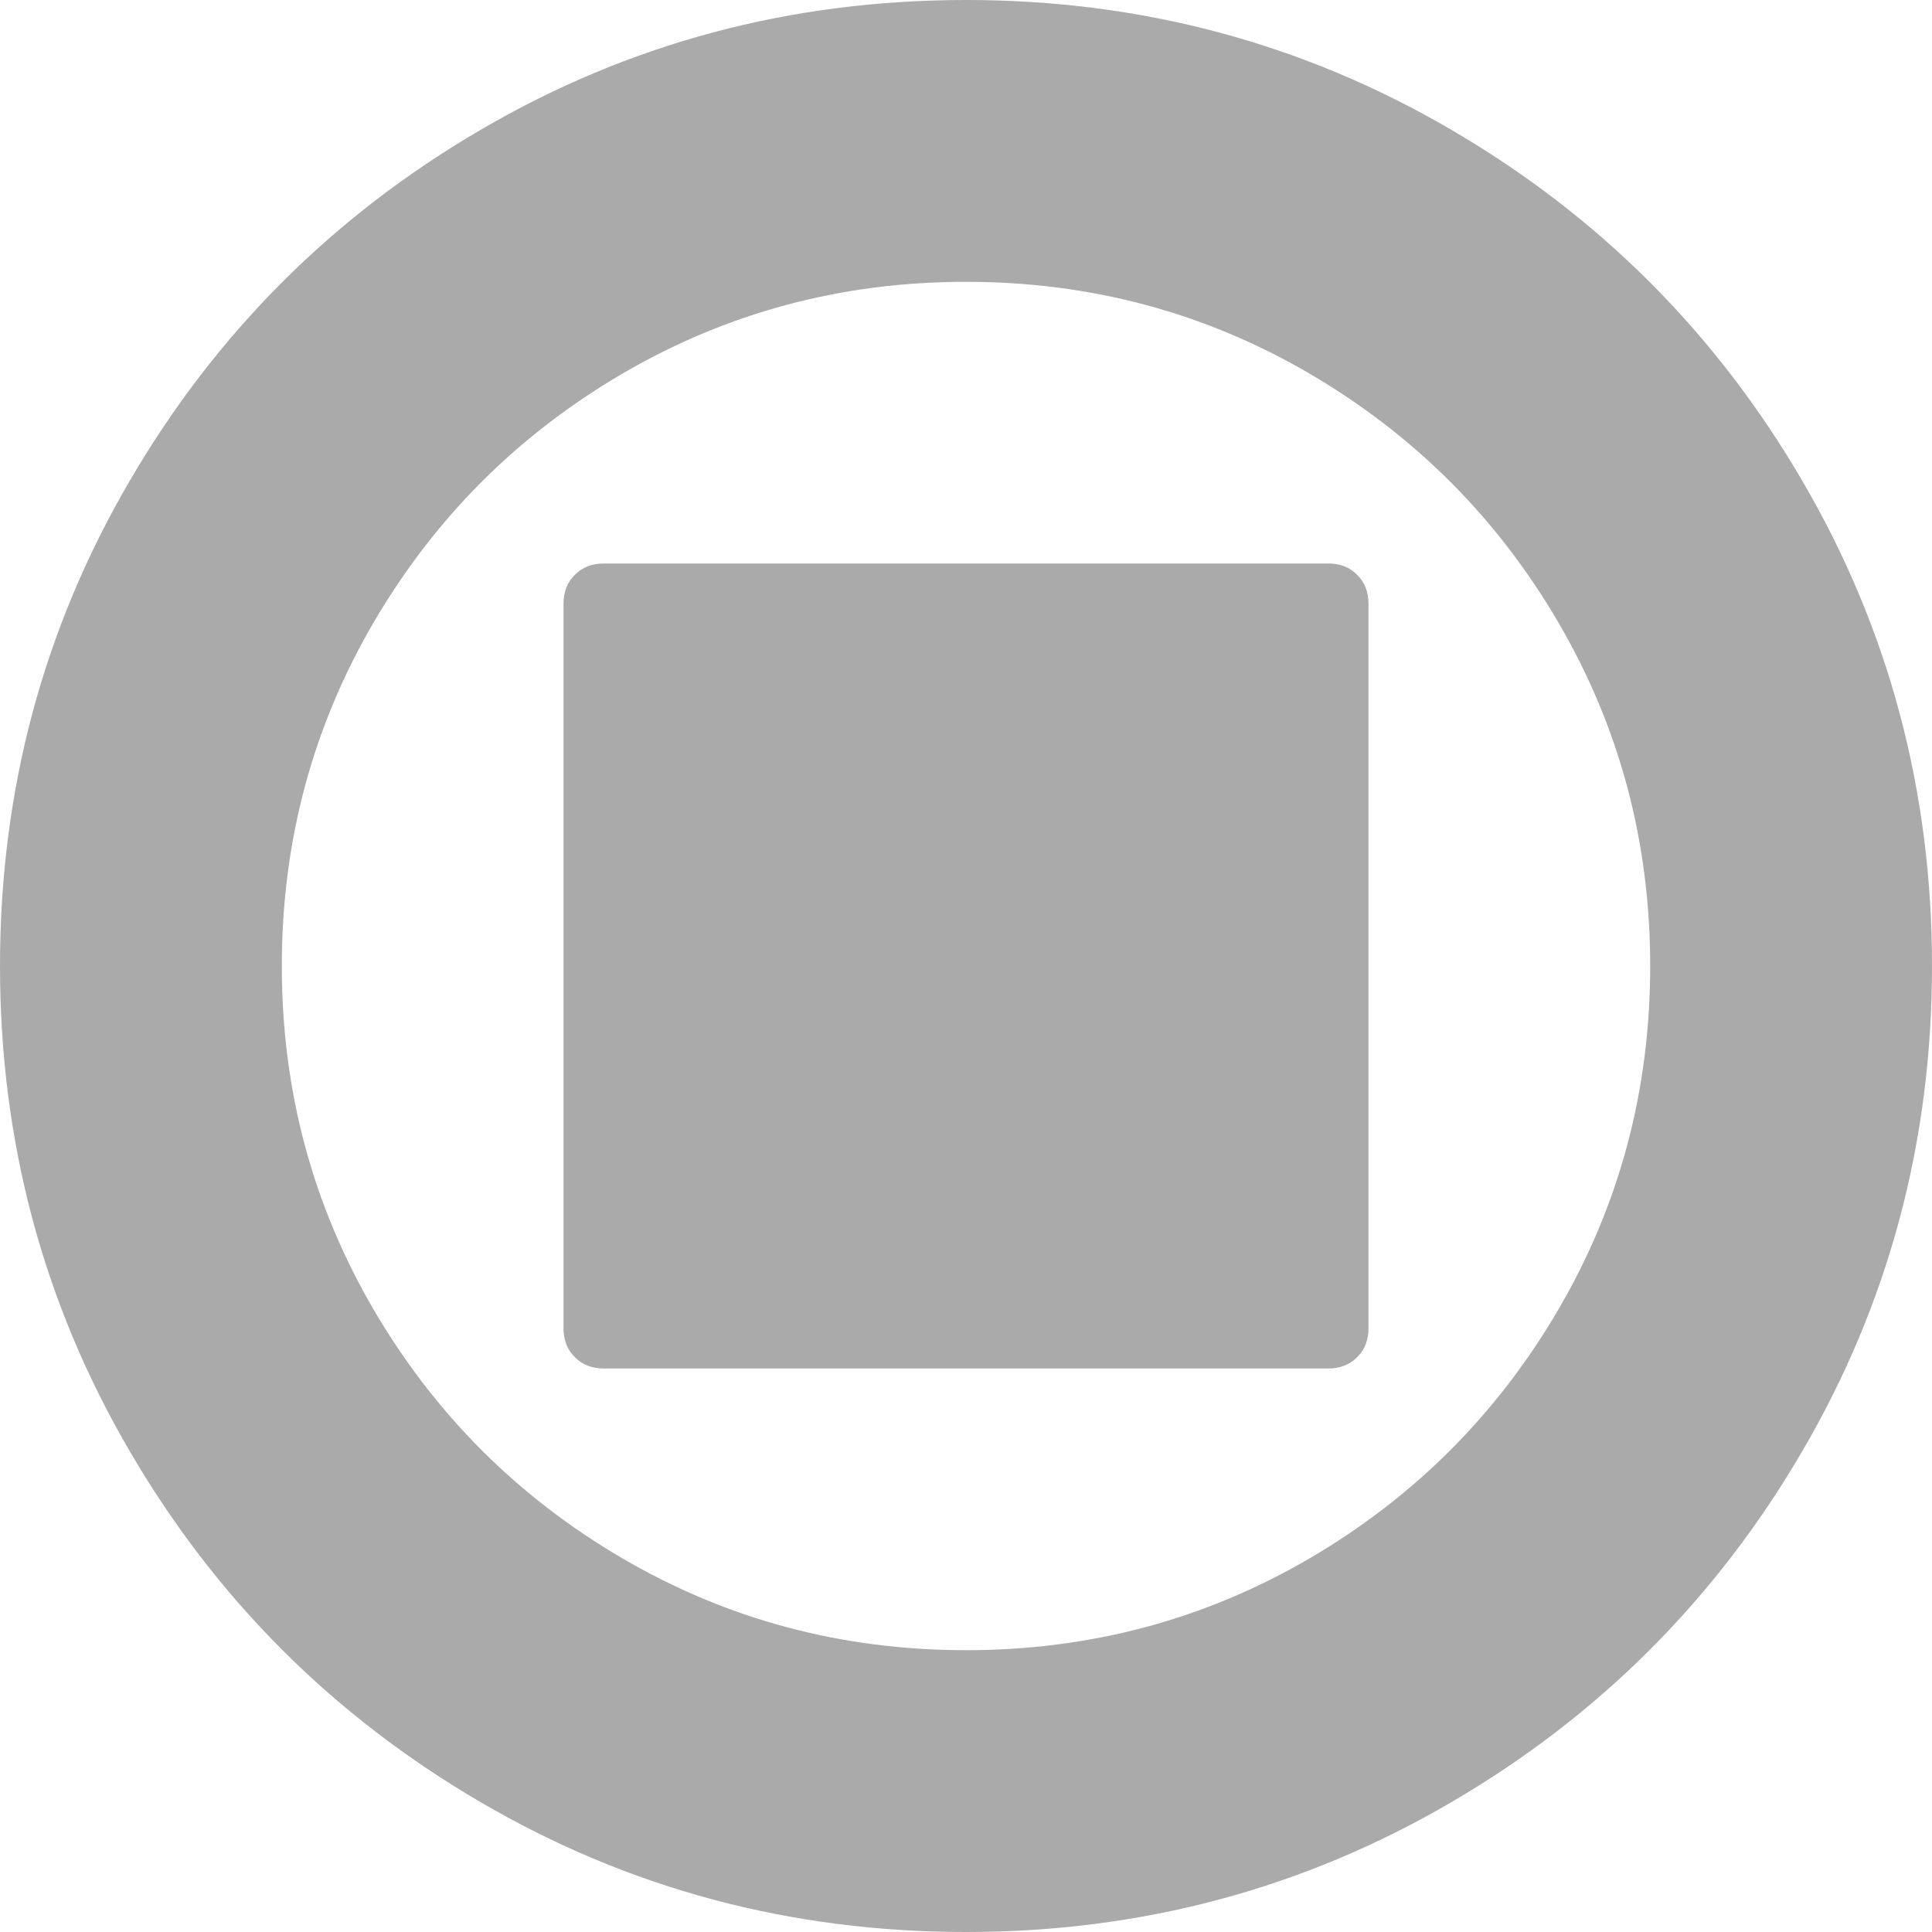 ﻿<?xml version="1.0" encoding="utf-8"?>
<svg version="1.1" xmlns:xlink="http://www.w3.org/1999/xlink" width="15px" height="15px" xmlns="http://www.w3.org/2000/svg">
  <g transform="matrix(1 0 0 1 -263 -247 )">
    <path d="M 3.735 1.006  C 4.884 0.335  6.139 0  7.5 0  C 8.861 0  10.116 0.335  11.265 1.006  C 12.414 1.676  13.324 2.586  13.994 3.735  C 14.665 4.884  15 6.139  15 7.5  C 15 8.861  14.665 10.116  13.994 11.265  C 13.324 12.414  12.414 13.324  11.265 13.994  C 10.116 14.665  8.861 15  7.5 15  C 6.139 15  4.884 14.665  3.735 13.994  C 2.586 13.324  1.676 12.414  1.006 11.265  C 0.335 10.116  0 8.861  0 7.5  C 0 6.139  0.335 4.884  1.006 3.735  C 1.676 2.586  2.586 1.676  3.735 1.006  Z M 4.834 12.1  C 5.648 12.575  6.536 12.812  7.5 12.812  C 8.464 12.812  9.352 12.575  10.166 12.1  C 10.98 11.624  11.624 10.98  12.1 10.166  C 12.575 9.352  12.812 8.464  12.812 7.5  C 12.812 6.536  12.575 5.648  12.1 4.834  C 11.624 4.02  10.98 3.376  10.166 2.9  C 9.352 2.425  8.464 2.188  7.5 2.188  C 6.536 2.188  5.648 2.425  4.834 2.9  C 4.02 3.376  3.376 4.02  2.9 4.834  C 2.425 5.648  2.188 6.536  2.188 7.5  C 2.188 8.464  2.425 9.352  2.9 10.166  C 3.376 10.98  4.02 11.624  4.834 12.1  Z M 10.312 10.625  L 4.688 10.625  C 4.596 10.625  4.521 10.596  4.463 10.537  C 4.404 10.479  4.375 10.404  4.375 10.312  L 4.375 4.688  C 4.375 4.596  4.404 4.521  4.463 4.463  C 4.521 4.404  4.596 4.375  4.688 4.375  L 10.312 4.375  C 10.404 4.375  10.479 4.404  10.537 4.463  C 10.596 4.521  10.625 4.596  10.625 4.688  L 10.625 10.312  C 10.625 10.404  10.596 10.479  10.537 10.537  C 10.479 10.596  10.404 10.625  10.312 10.625  Z " fill-rule="nonzero" fill="#aaaaaa" stroke="none" transform="matrix(1 0 0 1 263 247 )" />
  </g>
</svg>